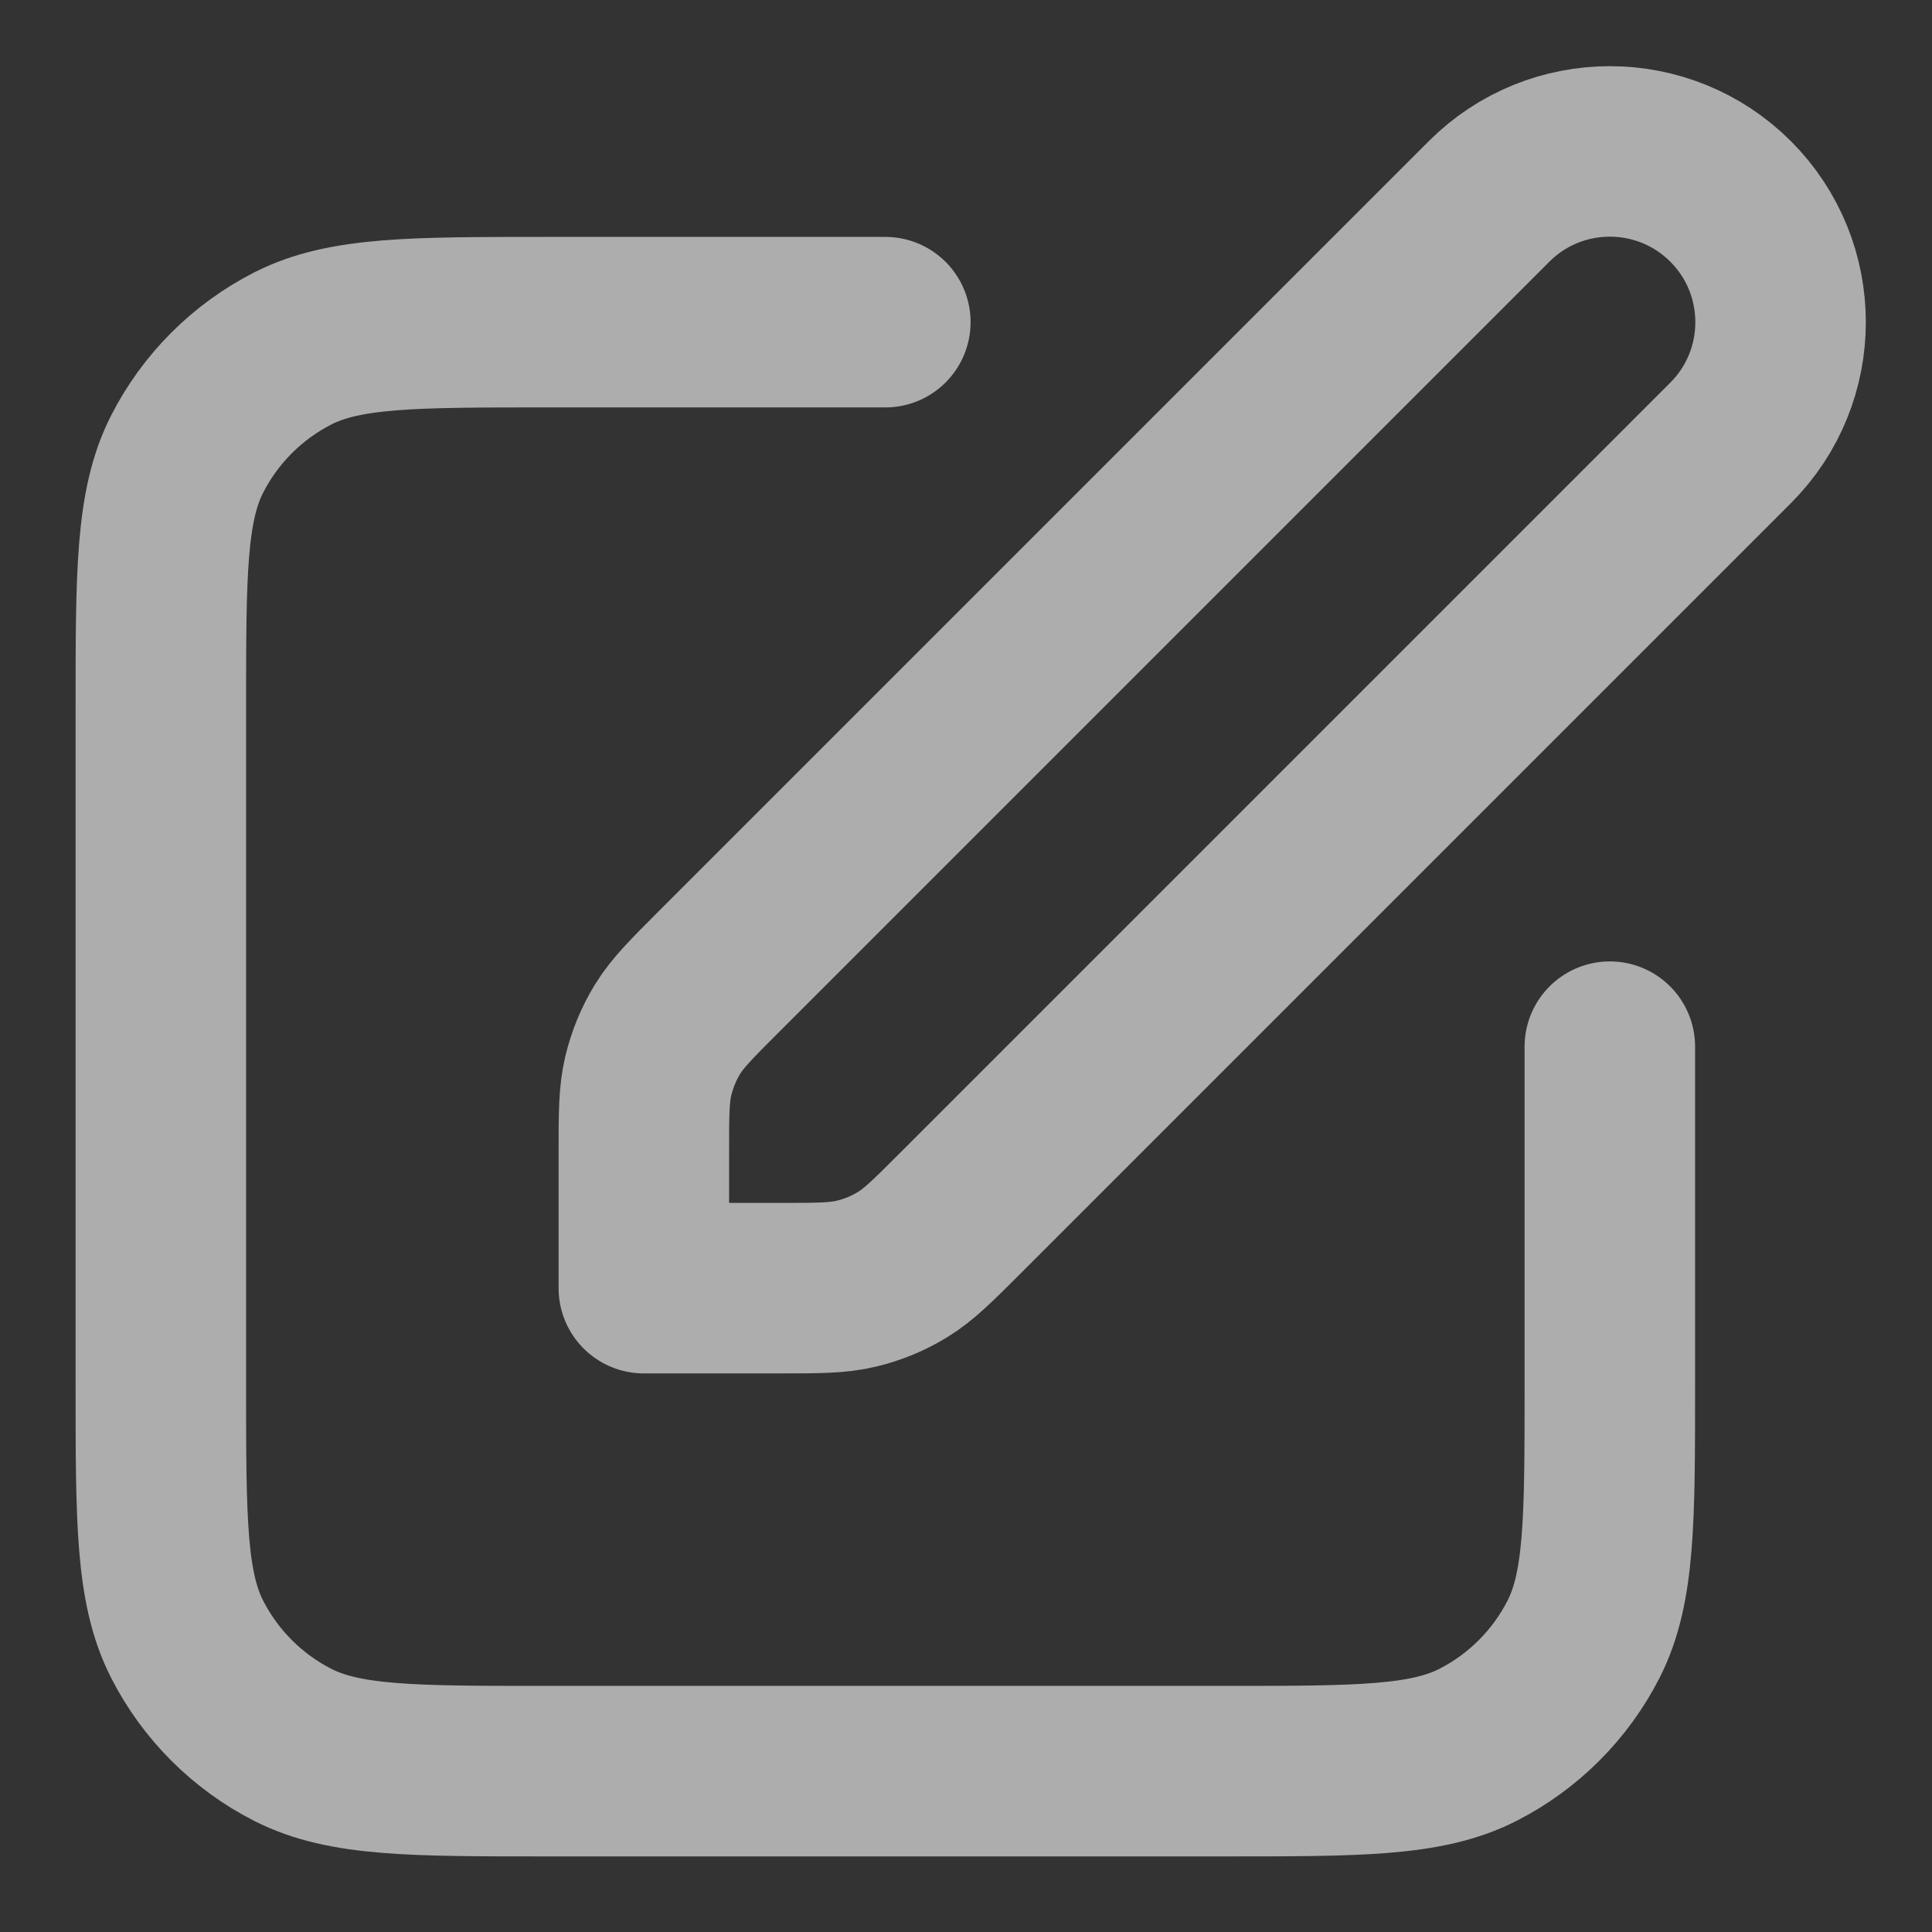 <svg width="16" height="16" viewBox="0 0 16 16" fill="none" xmlns="http://www.w3.org/2000/svg">
	<rect x="0" y="0" width="16" height="16" fill="#333333" stroke="none"/>
	<g clip-path="url(#clip0_4179_11632)">
		<path d="M7.332 2.668H4.532C3.412 2.668 2.852 2.668 2.424 2.886C2.048 3.078 1.742 3.384 1.55 3.76C1.332 4.188 1.332 4.748 1.332 5.868V11.468C1.332 12.588 1.332 13.148 1.55 13.576C1.742 13.952 2.048 14.258 2.424 14.45C2.852 14.668 3.412 14.668 4.532 14.668H10.132C11.252 14.668 11.812 14.668 12.24 14.45C12.616 14.258 12.922 13.952 13.114 13.576C13.332 13.148 13.332 12.588 13.332 11.468V8.668M5.332 10.668H6.448C6.774 10.668 6.938 10.668 7.091 10.631C7.227 10.599 7.357 10.545 7.476 10.472C7.611 10.389 7.726 10.274 7.957 10.043L14.332 3.668C14.884 3.116 14.884 2.22 14.332 1.668C13.78 1.116 12.884 1.116 12.332 1.668L5.957 8.043C5.726 8.274 5.611 8.389 5.528 8.524C5.455 8.643 5.402 8.773 5.369 8.909C5.332 9.063 5.332 9.226 5.332 9.552V10.668Z" stroke="#F2F2F3" stroke-opacity="0.64" stroke-width="1.412" stroke-linecap="round" stroke-linejoin="round" />
	</g>
</svg>
